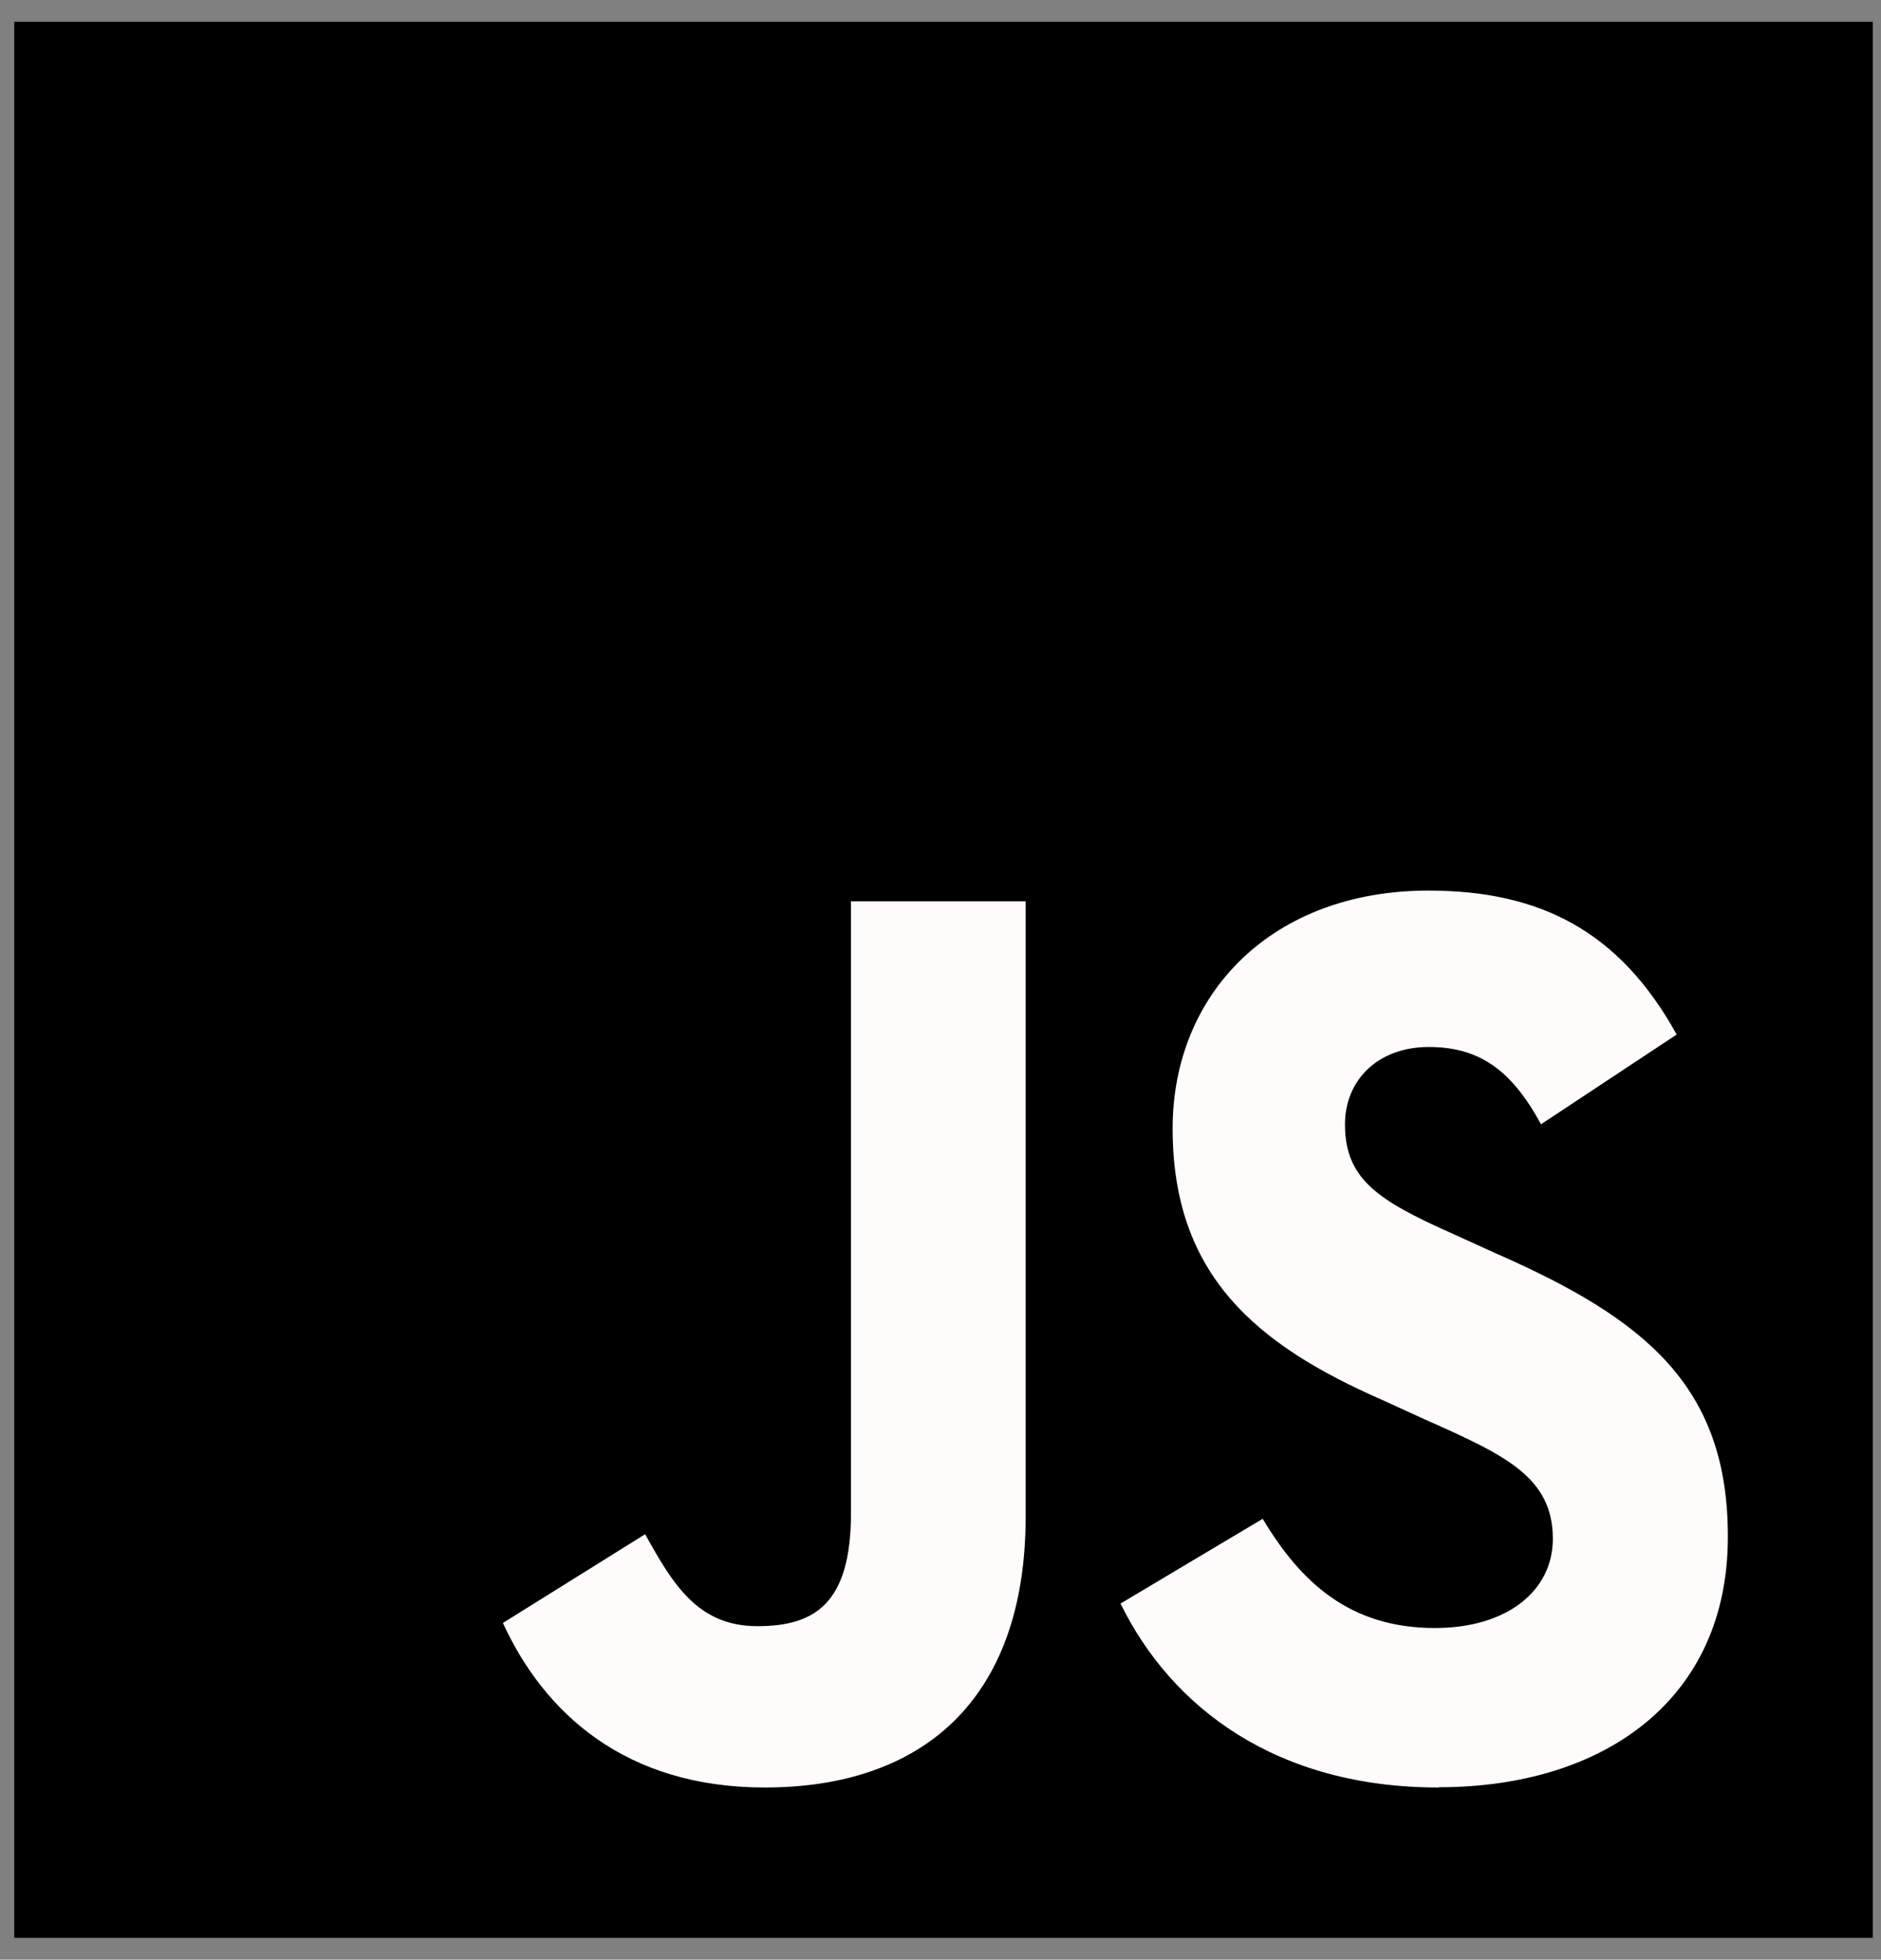 <?xml version="1.0" encoding="utf-8"?>
<svg viewBox="242.424 109.848 196.339 204.546" xmlns="http://www.w3.org/2000/svg">
  <rect x="242.424" y="109.848" width="196.339" height="204.546" fill="#808080" stroke="none"/>
  <rect x="166.015" y="147.237" width="137" height="130" fill="#FEFBFB" transform="matrix(1, 0, 0, 1, 126.894, 25.884)"/>
  <path d="M 117.015 86.237 L 117.015 286.237 L 311.015 286.237 L 311.015 86.237 L 117.015 86.237 Z M 222.59 242.224 C 222.59 261.69 211.519 270.544 195.365 270.544 C 180.789 270.544 172.325 262.757 168.024 253.37 L 182.872 244.104 C 185.736 249.277 188.342 253.704 194.589 253.704 C 200.577 253.704 204.354 251.35 204.354 241.904 L 204.354 178.037 L 222.59 178.037 L 222.59 242.224 L 222.59 242.224 Z M 265.697 270.544 C 248.767 270.544 237.825 262.224 232.49 251.344 L 247.331 242.497 C 251.237 249.017 256.32 253.897 265.309 253.897 C 272.855 253.897 277.615 250.004 277.615 244.59 C 277.615 238.15 272.661 235.857 264.332 232.157 L 259.805 230.09 C 246.652 224.324 237.929 217.07 237.929 201.757 C 237.929 187.67 248.301 176.924 264.623 176.924 C 276.211 176.924 284.54 181.091 290.542 191.95 L 276.38 201.317 C 273.276 195.584 269.874 193.25 264.662 193.25 C 259.333 193.25 255.919 196.73 255.919 201.317 C 255.919 206.997 259.282 209.237 267.106 212.717 L 271.652 214.784 C 287.153 221.584 295.883 228.584 295.883 244.317 C 295.928 261.277 283.04 270.517 265.716 270.517 L 265.697 270.544 Z" style="" transform="matrix(1, 0, 0, 1, 126.894, 25.884)"/>
</svg>